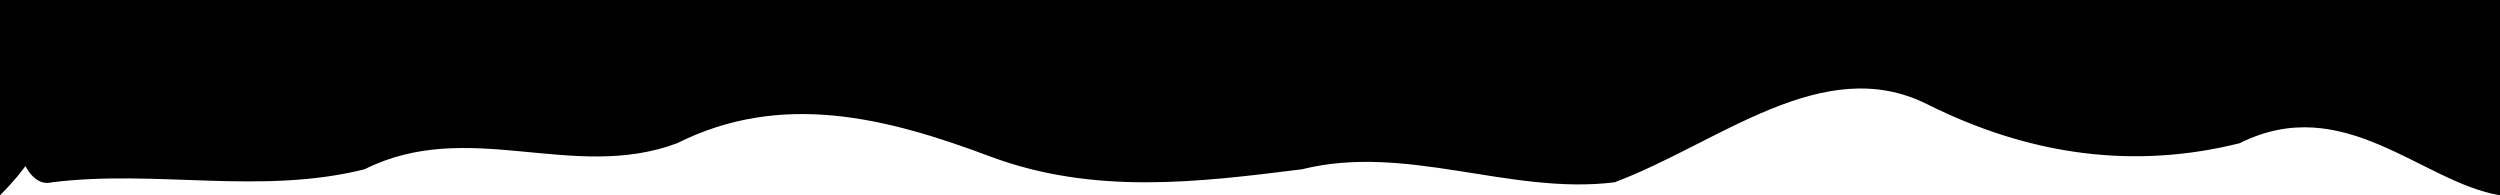 <svg xmlns="http://www.w3.org/2000/svg" viewBox="0 0 1920 150" preserveAspectRatio="none">
    <path d="M0,0C0,50,80,70,0,150V0H1920V150C1860,140,1800,70,1720,110C1640,130,1560,120,1480,80C1400,40,1320,110,1240,140C1160,150,1080,110,1000,130C920,140,840,150,760,120C680,90,600,70,520,110C440,140,360,90,280,130C200,150,120,130,40,140C0,150,0,0,0,0Z" fill="black"/>
</svg>
